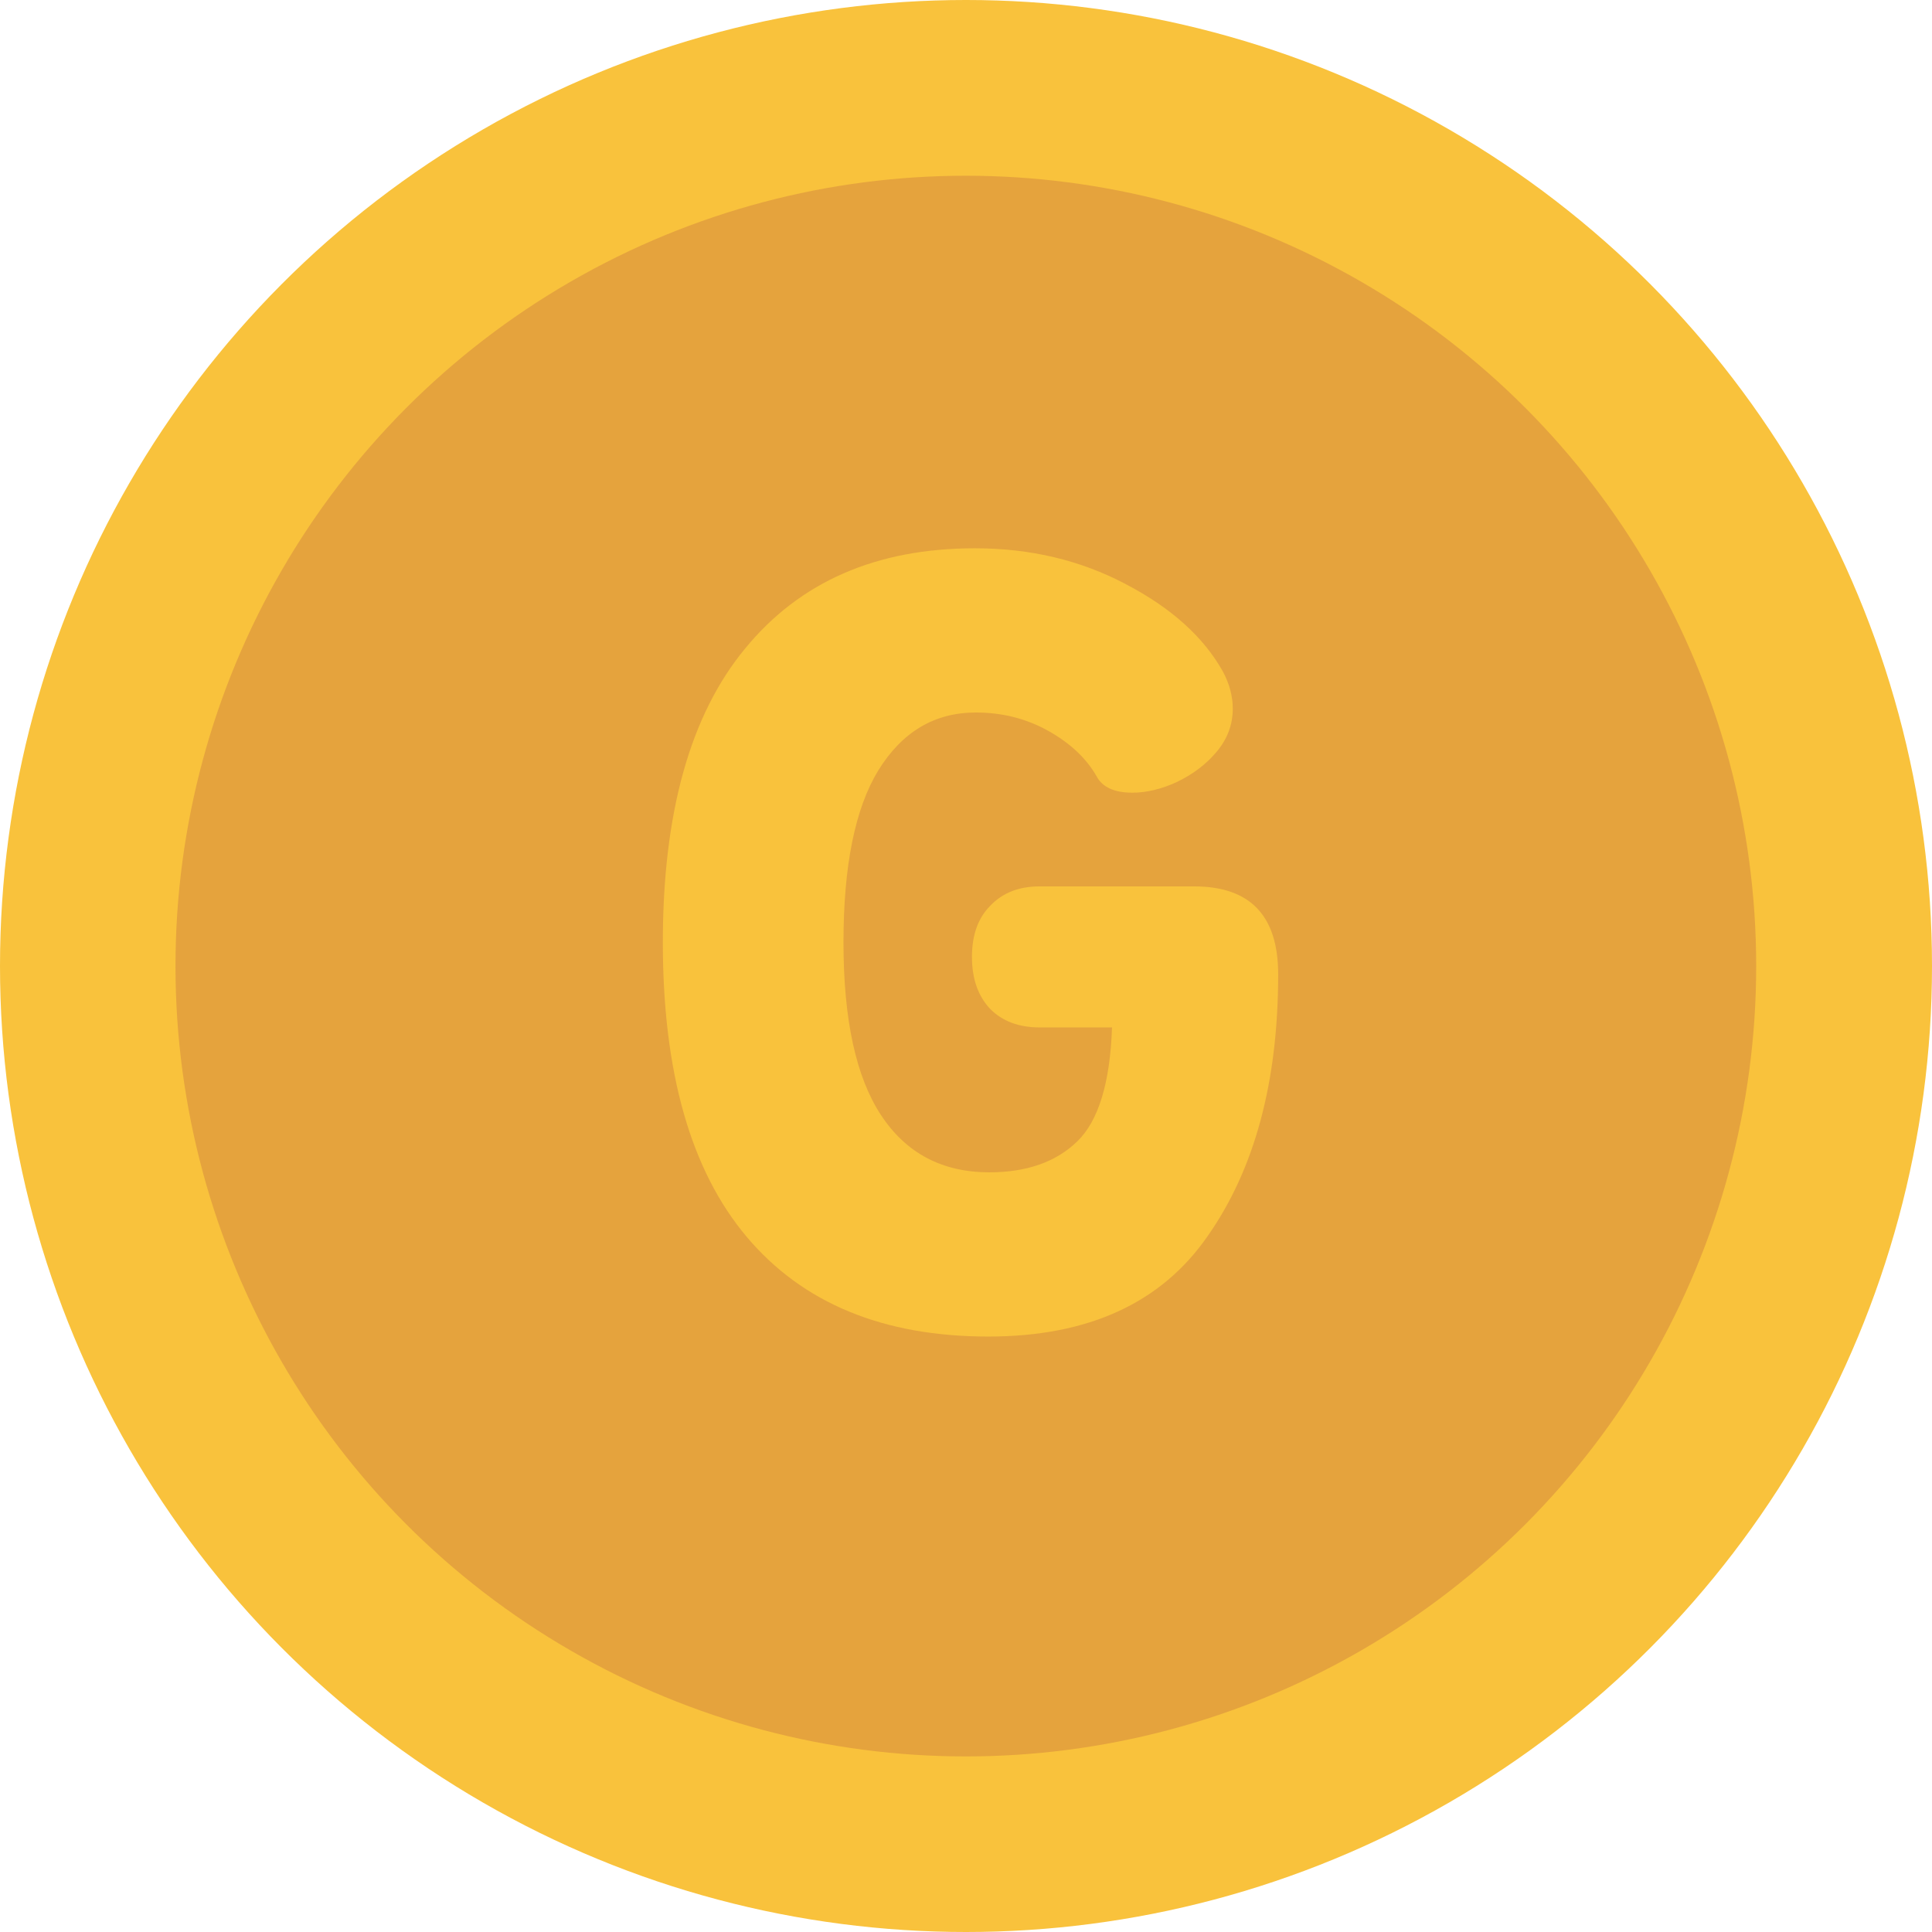 <svg width="24" height="24" viewBox="0 0 24 24" fill="none" xmlns="http://www.w3.org/2000/svg">
<circle cx="12" cy="12" r="12" fill="#F9C23C"/>
<circle cx="11.998" cy="12.001" r="9.818" fill="#E5A33D"/>
<path d="M8.234 11.707C8.234 10.099 8.574 8.883 9.254 8.059C9.934 7.227 10.886 6.811 12.11 6.811C12.798 6.811 13.422 6.959 13.982 7.255C14.55 7.551 14.954 7.915 15.194 8.347C15.274 8.499 15.314 8.651 15.314 8.803C15.314 9.003 15.246 9.183 15.11 9.343C14.982 9.495 14.818 9.619 14.618 9.715C14.426 9.803 14.242 9.847 14.066 9.847C13.842 9.847 13.694 9.779 13.622 9.643C13.494 9.419 13.294 9.231 13.022 9.079C12.75 8.927 12.45 8.851 12.122 8.851C11.61 8.851 11.206 9.091 10.91 9.571C10.622 10.043 10.478 10.755 10.478 11.707C10.478 12.667 10.634 13.383 10.946 13.855C11.258 14.327 11.706 14.563 12.29 14.563C12.754 14.563 13.118 14.435 13.382 14.179C13.646 13.923 13.79 13.451 13.814 12.763H12.914C12.658 12.763 12.454 12.687 12.302 12.535C12.15 12.375 12.074 12.159 12.074 11.887C12.074 11.615 12.15 11.403 12.302 11.251C12.454 11.091 12.658 11.011 12.914 11.011H14.834C15.53 11.011 15.878 11.375 15.878 12.103C15.878 13.439 15.586 14.523 15.002 15.355C14.426 16.187 13.518 16.603 12.278 16.603C10.974 16.603 9.974 16.191 9.278 15.367C8.582 14.543 8.234 13.323 8.234 11.707Z" fill="#F9C23C"/>
</svg>
